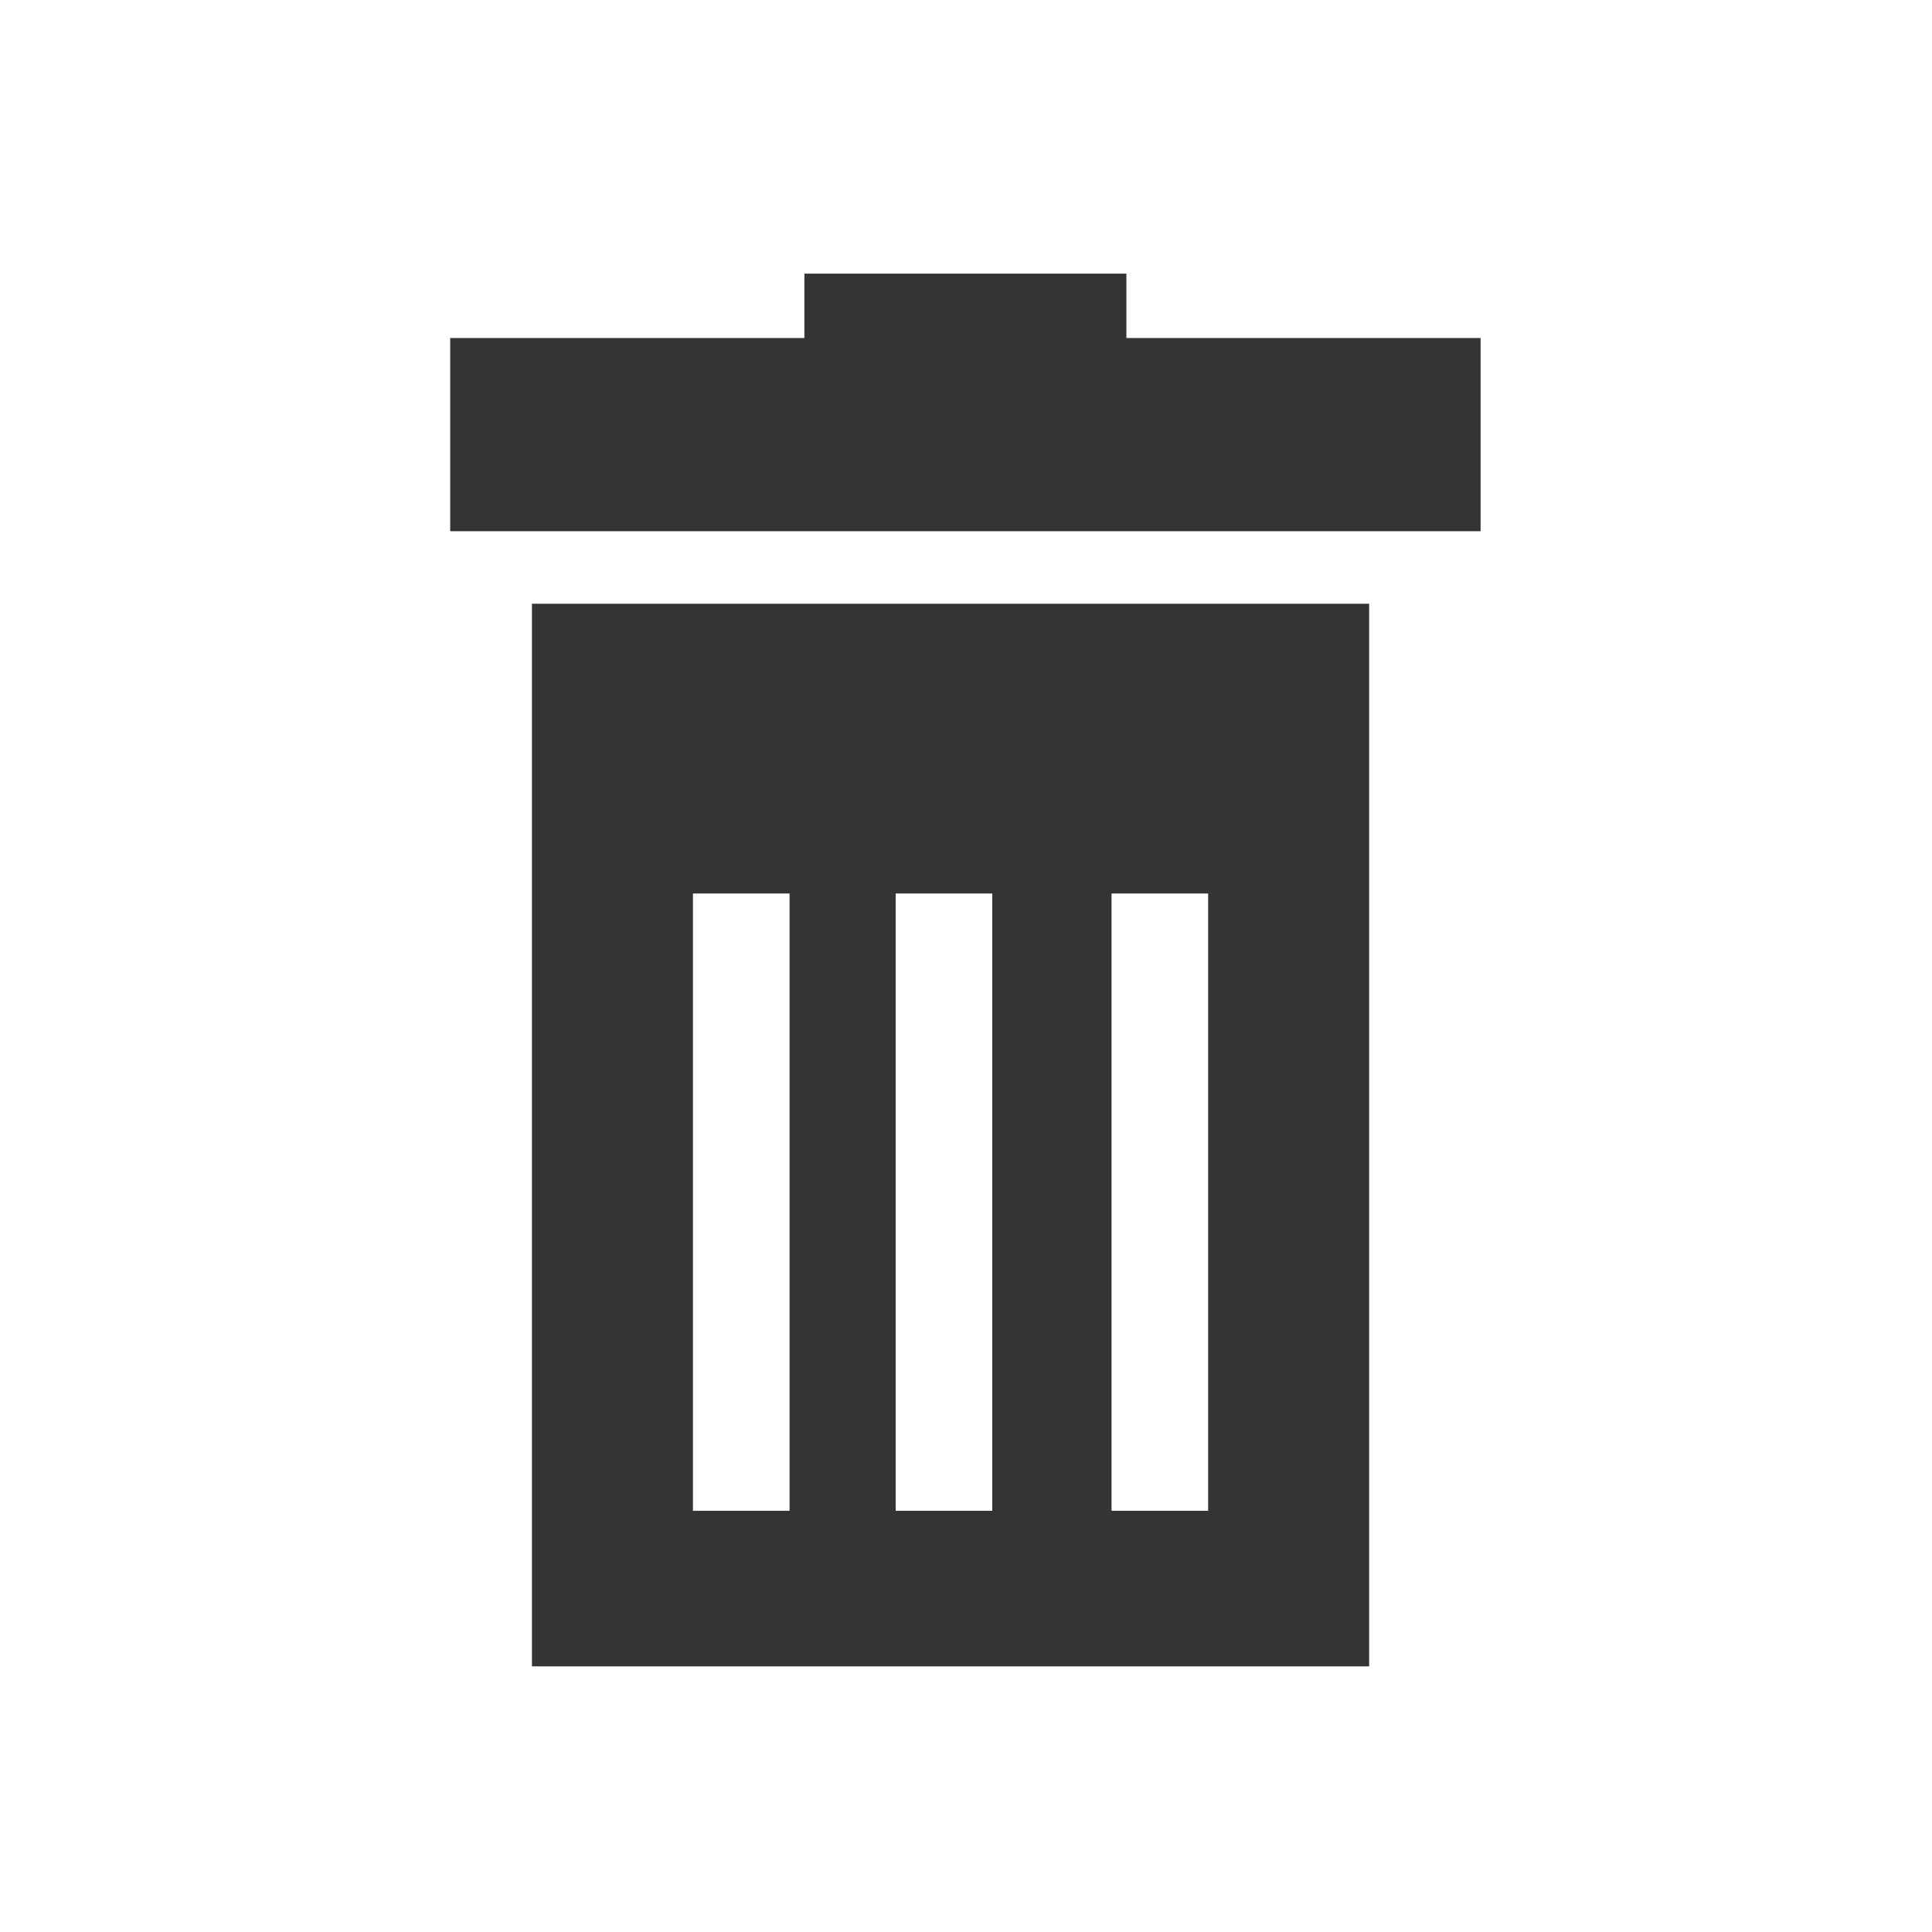 <svg xmlns="http://www.w3.org/2000/svg" width="60" height="60" viewBox="0 0 60 60"><path d="M34.981 10.498v-2h-10v2h-11v6h32v-6zM16.52 18.751v33h26v-33h-26zm5 28.167V27.749h3v19.169h-3zm6.296 0V27.749h3v19.169h-3zm6.704 0V27.749h3v19.169h-3z" fill="#343434"/></svg>